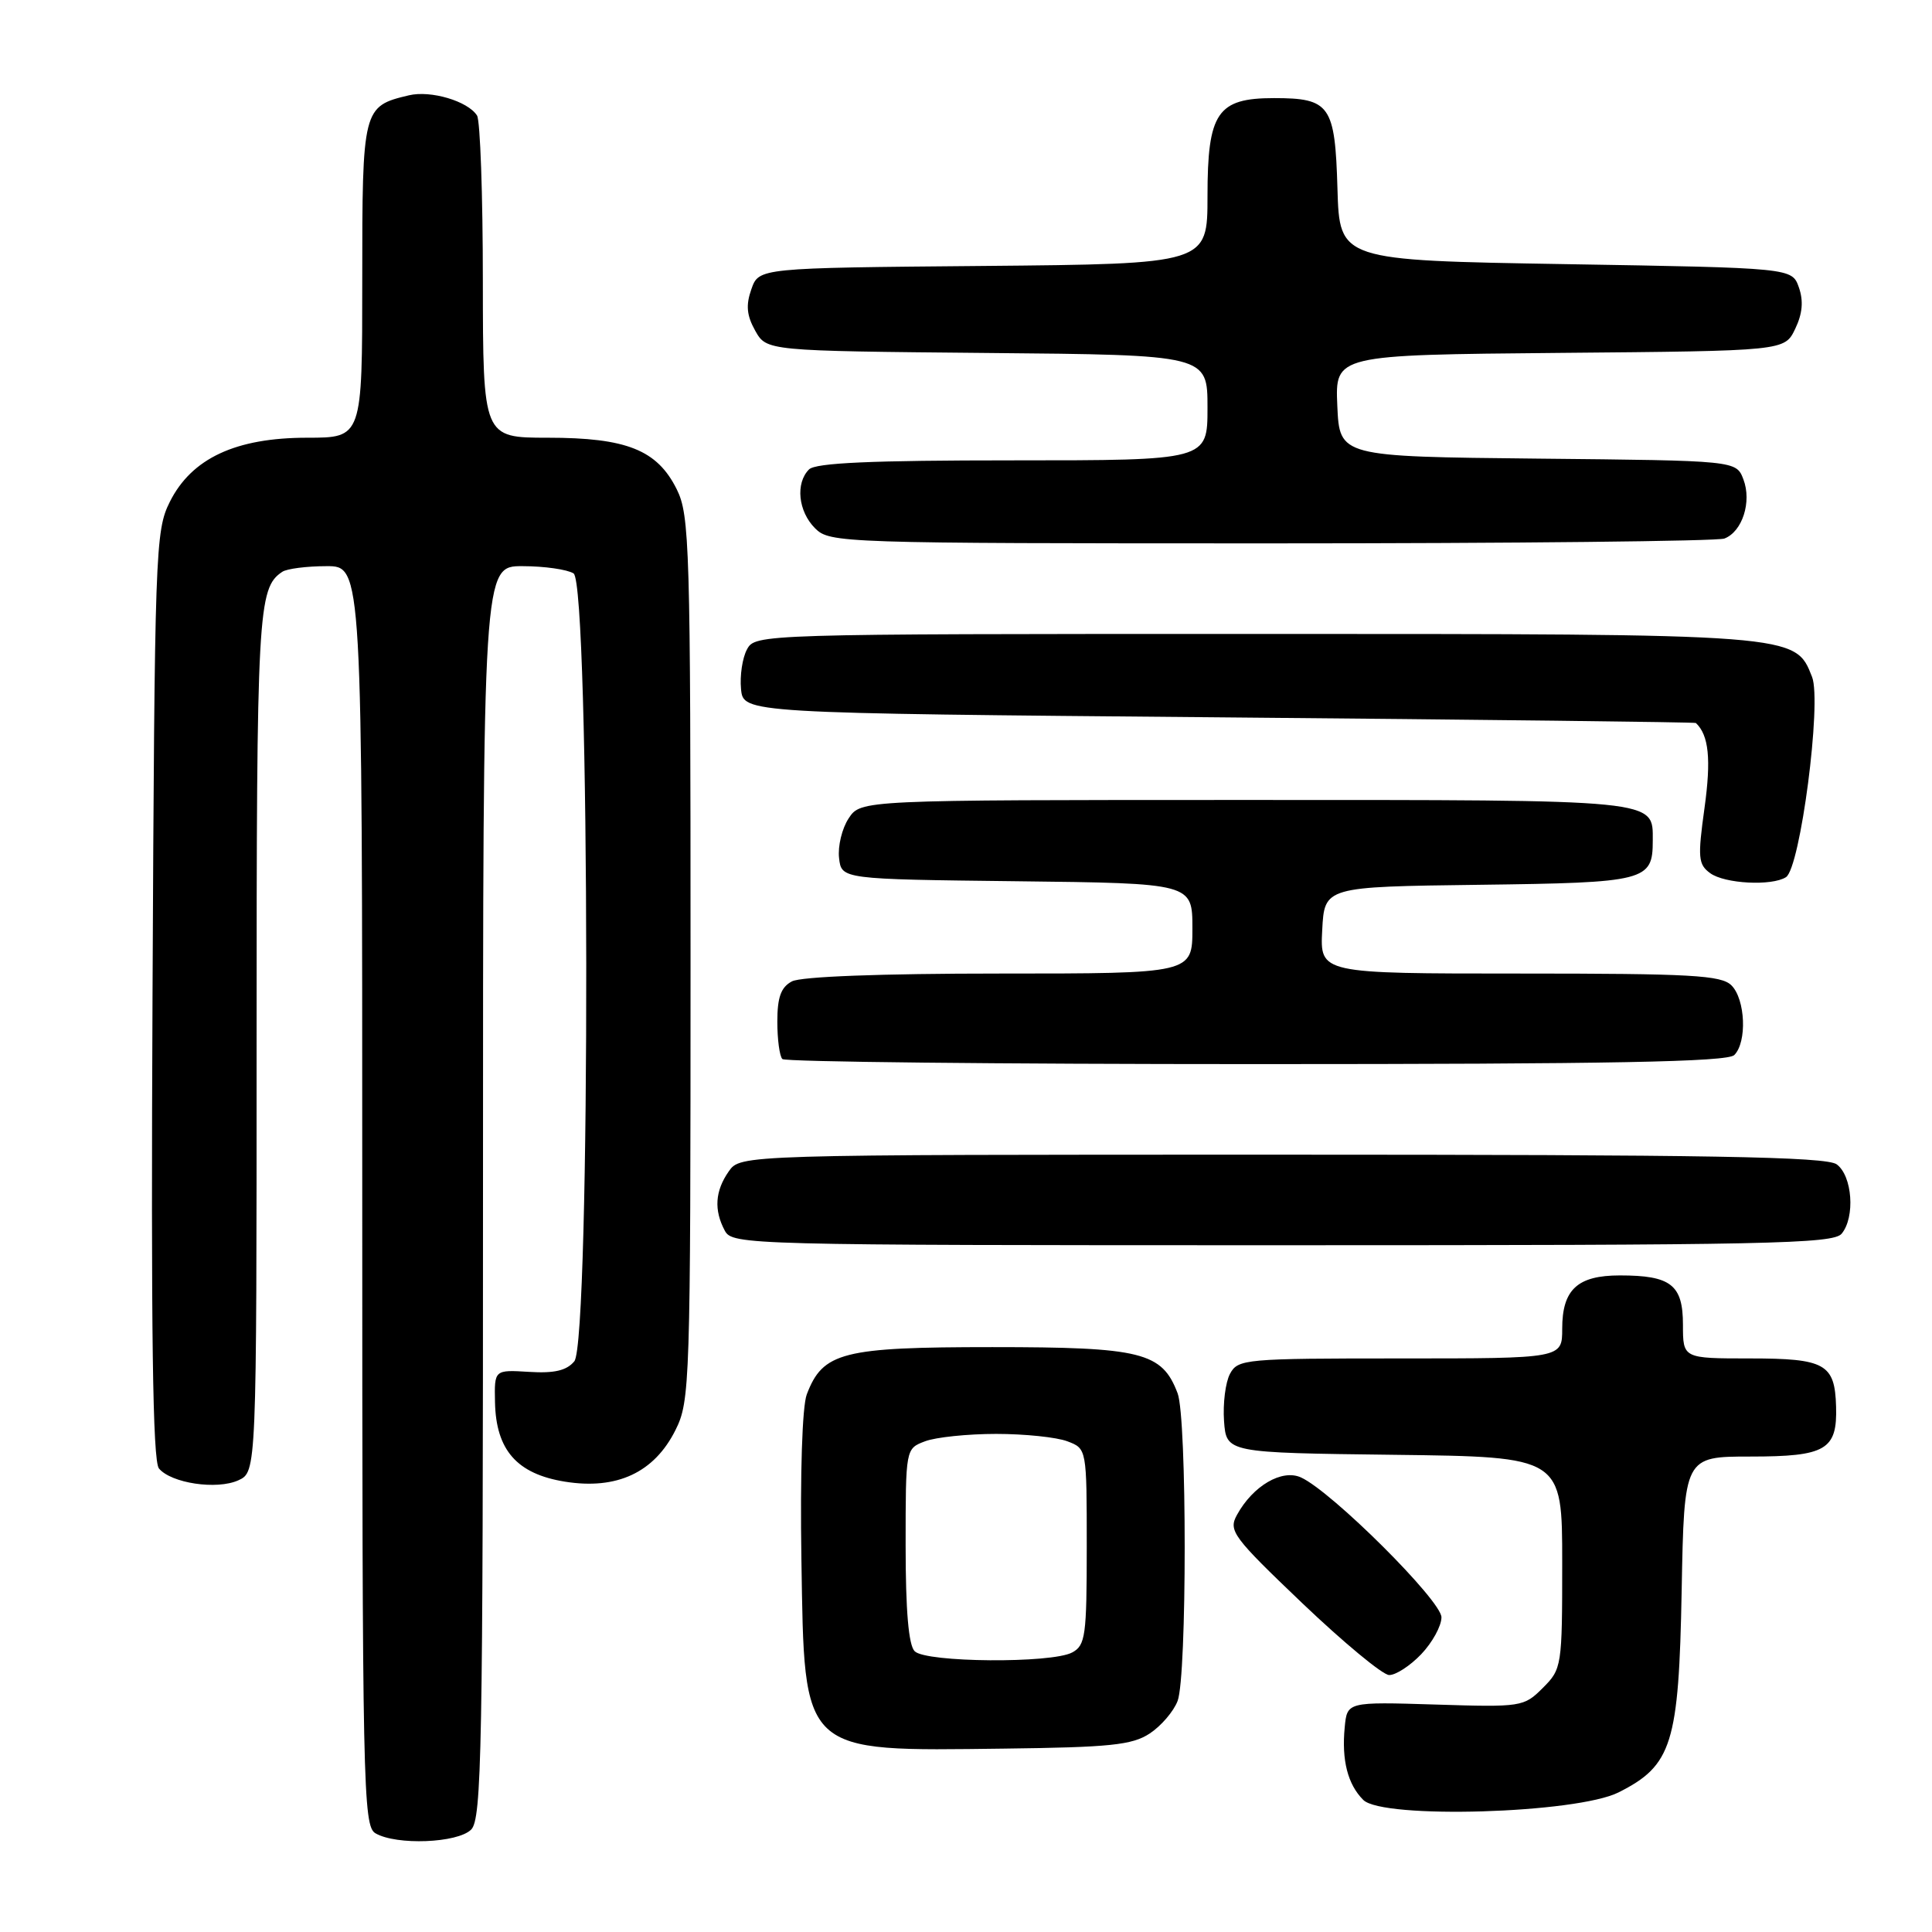<?xml version="1.0" encoding="UTF-8" standalone="no"?>
<!DOCTYPE svg PUBLIC "-//W3C//DTD SVG 1.1//EN" "http://www.w3.org/Graphics/SVG/1.1/DTD/svg11.dtd" >
<svg xmlns="http://www.w3.org/2000/svg" xmlns:xlink="http://www.w3.org/1999/xlink" version="1.1" viewBox="0 0 256 256">
 <g >
 <path fill="currentColor"
d=" M 62.43 242.43 C 63.83 241.03 64.00 231.98 64.00 157.93 C 64.00 75.00 64.00 75.00 69.25 75.02 C 72.14 75.02 75.17 75.46 76.00 75.98 C 78.18 77.35 78.27 177.76 76.10 180.38 C 75.08 181.61 73.45 181.99 70.10 181.78 C 65.50 181.50 65.50 181.50 65.59 185.80 C 65.72 192.15 68.50 195.31 74.87 196.33 C 81.74 197.43 86.69 195.12 89.50 189.50 C 91.43 185.64 91.50 183.50 91.50 127.00 C 91.50 72.35 91.38 68.26 89.67 64.83 C 87.08 59.62 83.03 58.00 72.60 58.00 C 64.00 58.00 64.00 58.00 63.98 37.25 C 63.98 25.84 63.63 15.97 63.21 15.31 C 62.00 13.40 57.08 11.94 54.18 12.63 C 48.06 14.08 48.00 14.34 48.00 37.15 C 48.00 58.00 48.00 58.00 40.71 58.00 C 31.23 58.00 25.39 60.73 22.50 66.50 C 20.58 70.35 20.49 72.81 20.21 131.85 C 20.00 176.59 20.23 193.58 21.06 194.58 C 22.69 196.54 28.73 197.44 31.58 196.15 C 34.00 195.04 34.00 195.04 34.00 137.96 C 34.00 80.89 34.16 77.93 37.40 75.77 C 38.00 75.36 40.64 75.02 43.25 75.02 C 48.00 75.00 48.00 75.00 48.00 158.45 C 48.00 236.87 48.11 241.96 49.75 242.92 C 52.53 244.54 60.63 244.22 62.43 242.43 Z  M 214.47 237.50 C 221.56 233.93 222.45 231.08 222.83 210.75 C 223.16 193.00 223.16 193.00 231.96 193.00 C 241.94 193.00 243.46 192.11 243.29 186.38 C 243.13 180.72 241.85 180.00 231.88 180.00 C 223.00 180.00 223.00 180.00 223.00 175.54 C 223.00 170.24 221.41 169.00 214.64 169.00 C 209.02 169.00 207.00 170.87 207.00 176.07 C 207.00 180.00 207.00 180.00 185.54 180.00 C 164.96 180.00 164.03 180.08 162.98 182.04 C 162.38 183.16 162.03 185.97 162.19 188.29 C 162.50 192.50 162.50 192.50 184.75 192.77 C 207.00 193.04 207.00 193.04 207.00 207.06 C 207.00 220.79 206.95 221.15 204.43 223.66 C 201.92 226.17 201.61 226.22 190.18 225.86 C 178.50 225.50 178.50 225.50 178.18 228.89 C 177.76 233.24 178.58 236.44 180.64 238.50 C 183.21 241.07 208.90 240.30 214.47 237.50 Z  M 152.34 229.70 C 153.85 228.71 155.52 226.76 156.04 225.38 C 157.29 222.11 157.29 187.89 156.04 184.62 C 153.98 179.17 151.27 178.50 131.50 178.50 C 111.63 178.50 109.03 179.16 106.90 184.77 C 106.30 186.34 106.01 195.28 106.19 206.61 C 106.61 232.63 105.96 232.03 133.05 231.70 C 147.08 231.53 150.01 231.23 152.34 229.70 Z  M 188.31 219.20 C 189.79 217.65 191.00 215.45 191.00 214.30 C 191.00 212.10 176.47 197.63 172.39 195.77 C 169.87 194.62 166.01 196.88 163.90 200.74 C 162.75 202.83 163.34 203.63 172.58 212.45 C 178.04 217.65 183.20 221.93 184.06 221.95 C 184.92 221.98 186.84 220.74 188.31 219.20 Z  M 244.03 163.47 C 245.84 161.28 245.45 155.80 243.37 154.28 C 241.98 153.27 226.61 153.00 169.87 153.00 C 98.11 153.00 98.11 153.00 96.56 155.22 C 94.75 157.81 94.58 160.34 96.04 163.07 C 97.04 164.95 98.92 165.00 169.91 165.00 C 234.17 165.00 242.91 164.82 244.03 163.47 Z  M 229.80 139.80 C 231.51 138.09 231.28 132.43 229.43 130.57 C 228.08 129.22 224.12 129.00 201.38 129.00 C 174.90 129.00 174.90 129.00 175.20 123.25 C 175.50 117.50 175.50 117.50 196.00 117.24 C 218.13 116.96 219.00 116.74 219.00 111.38 C 219.00 105.88 220.17 106.00 164.95 106.00 C 114.05 106.00 114.05 106.00 112.45 108.44 C 111.57 109.77 111.00 112.14 111.18 113.69 C 111.50 116.50 111.50 116.50 134.75 116.77 C 158.00 117.04 158.00 117.04 158.00 123.02 C 158.00 129.00 158.00 129.00 132.43 129.00 C 116.72 129.00 106.12 129.40 104.93 130.04 C 103.48 130.81 103.00 132.14 103.00 135.37 C 103.00 137.73 103.30 139.97 103.67 140.33 C 104.03 140.70 132.29 141.00 166.47 141.00 C 213.46 141.00 228.89 140.71 229.80 139.80 Z  M 236.65 116.23 C 238.55 115.02 241.41 93.04 240.11 89.70 C 237.86 83.97 238.30 84.00 166.07 84.00 C 100.60 84.00 100.06 84.02 98.98 86.05 C 98.37 87.17 98.02 89.53 98.19 91.30 C 98.50 94.50 98.50 94.50 161.50 95.05 C 196.15 95.35 224.60 95.69 224.71 95.80 C 226.43 97.41 226.75 100.60 225.86 107.03 C 224.94 113.65 225.02 114.54 226.61 115.70 C 228.52 117.10 234.77 117.43 236.65 116.23 Z  M 228.49 71.36 C 230.87 70.45 232.14 66.49 231.01 63.52 C 230.06 61.03 230.06 61.03 203.78 60.77 C 177.50 60.50 177.50 60.50 177.20 53.76 C 176.91 47.03 176.91 47.03 206.69 46.76 C 236.47 46.50 236.47 46.50 237.87 43.58 C 238.84 41.56 238.99 39.88 238.36 38.08 C 237.45 35.50 237.45 35.50 207.48 35.00 C 177.50 34.50 177.50 34.50 177.22 25.00 C 176.90 13.95 176.24 13.00 168.81 13.00 C 161.30 13.00 160.00 14.91 160.00 25.99 C 160.00 34.97 160.00 34.97 130.27 35.24 C 100.55 35.50 100.55 35.50 99.56 38.32 C 98.81 40.44 98.94 41.80 100.07 43.82 C 101.58 46.50 101.58 46.50 130.79 46.77 C 160.00 47.03 160.00 47.03 160.00 54.02 C 160.00 61.00 160.00 61.00 134.20 61.00 C 115.47 61.00 108.07 61.33 107.20 62.20 C 105.38 64.02 105.76 67.76 108.00 70.00 C 109.95 71.95 111.33 72.00 168.42 72.00 C 200.55 72.00 227.58 71.71 228.49 71.36 Z  M 121.20 218.80 C 120.39 217.99 120.00 213.42 120.00 204.78 C 120.00 191.95 120.00 191.95 122.57 190.98 C 123.98 190.44 128.22 190.00 132.00 190.00 C 135.78 190.00 140.02 190.44 141.43 190.98 C 144.00 191.95 144.00 191.95 144.00 204.94 C 144.00 216.76 143.83 218.02 142.07 218.96 C 139.33 220.43 122.70 220.30 121.20 218.80 Z "/>
</g>
</svg>